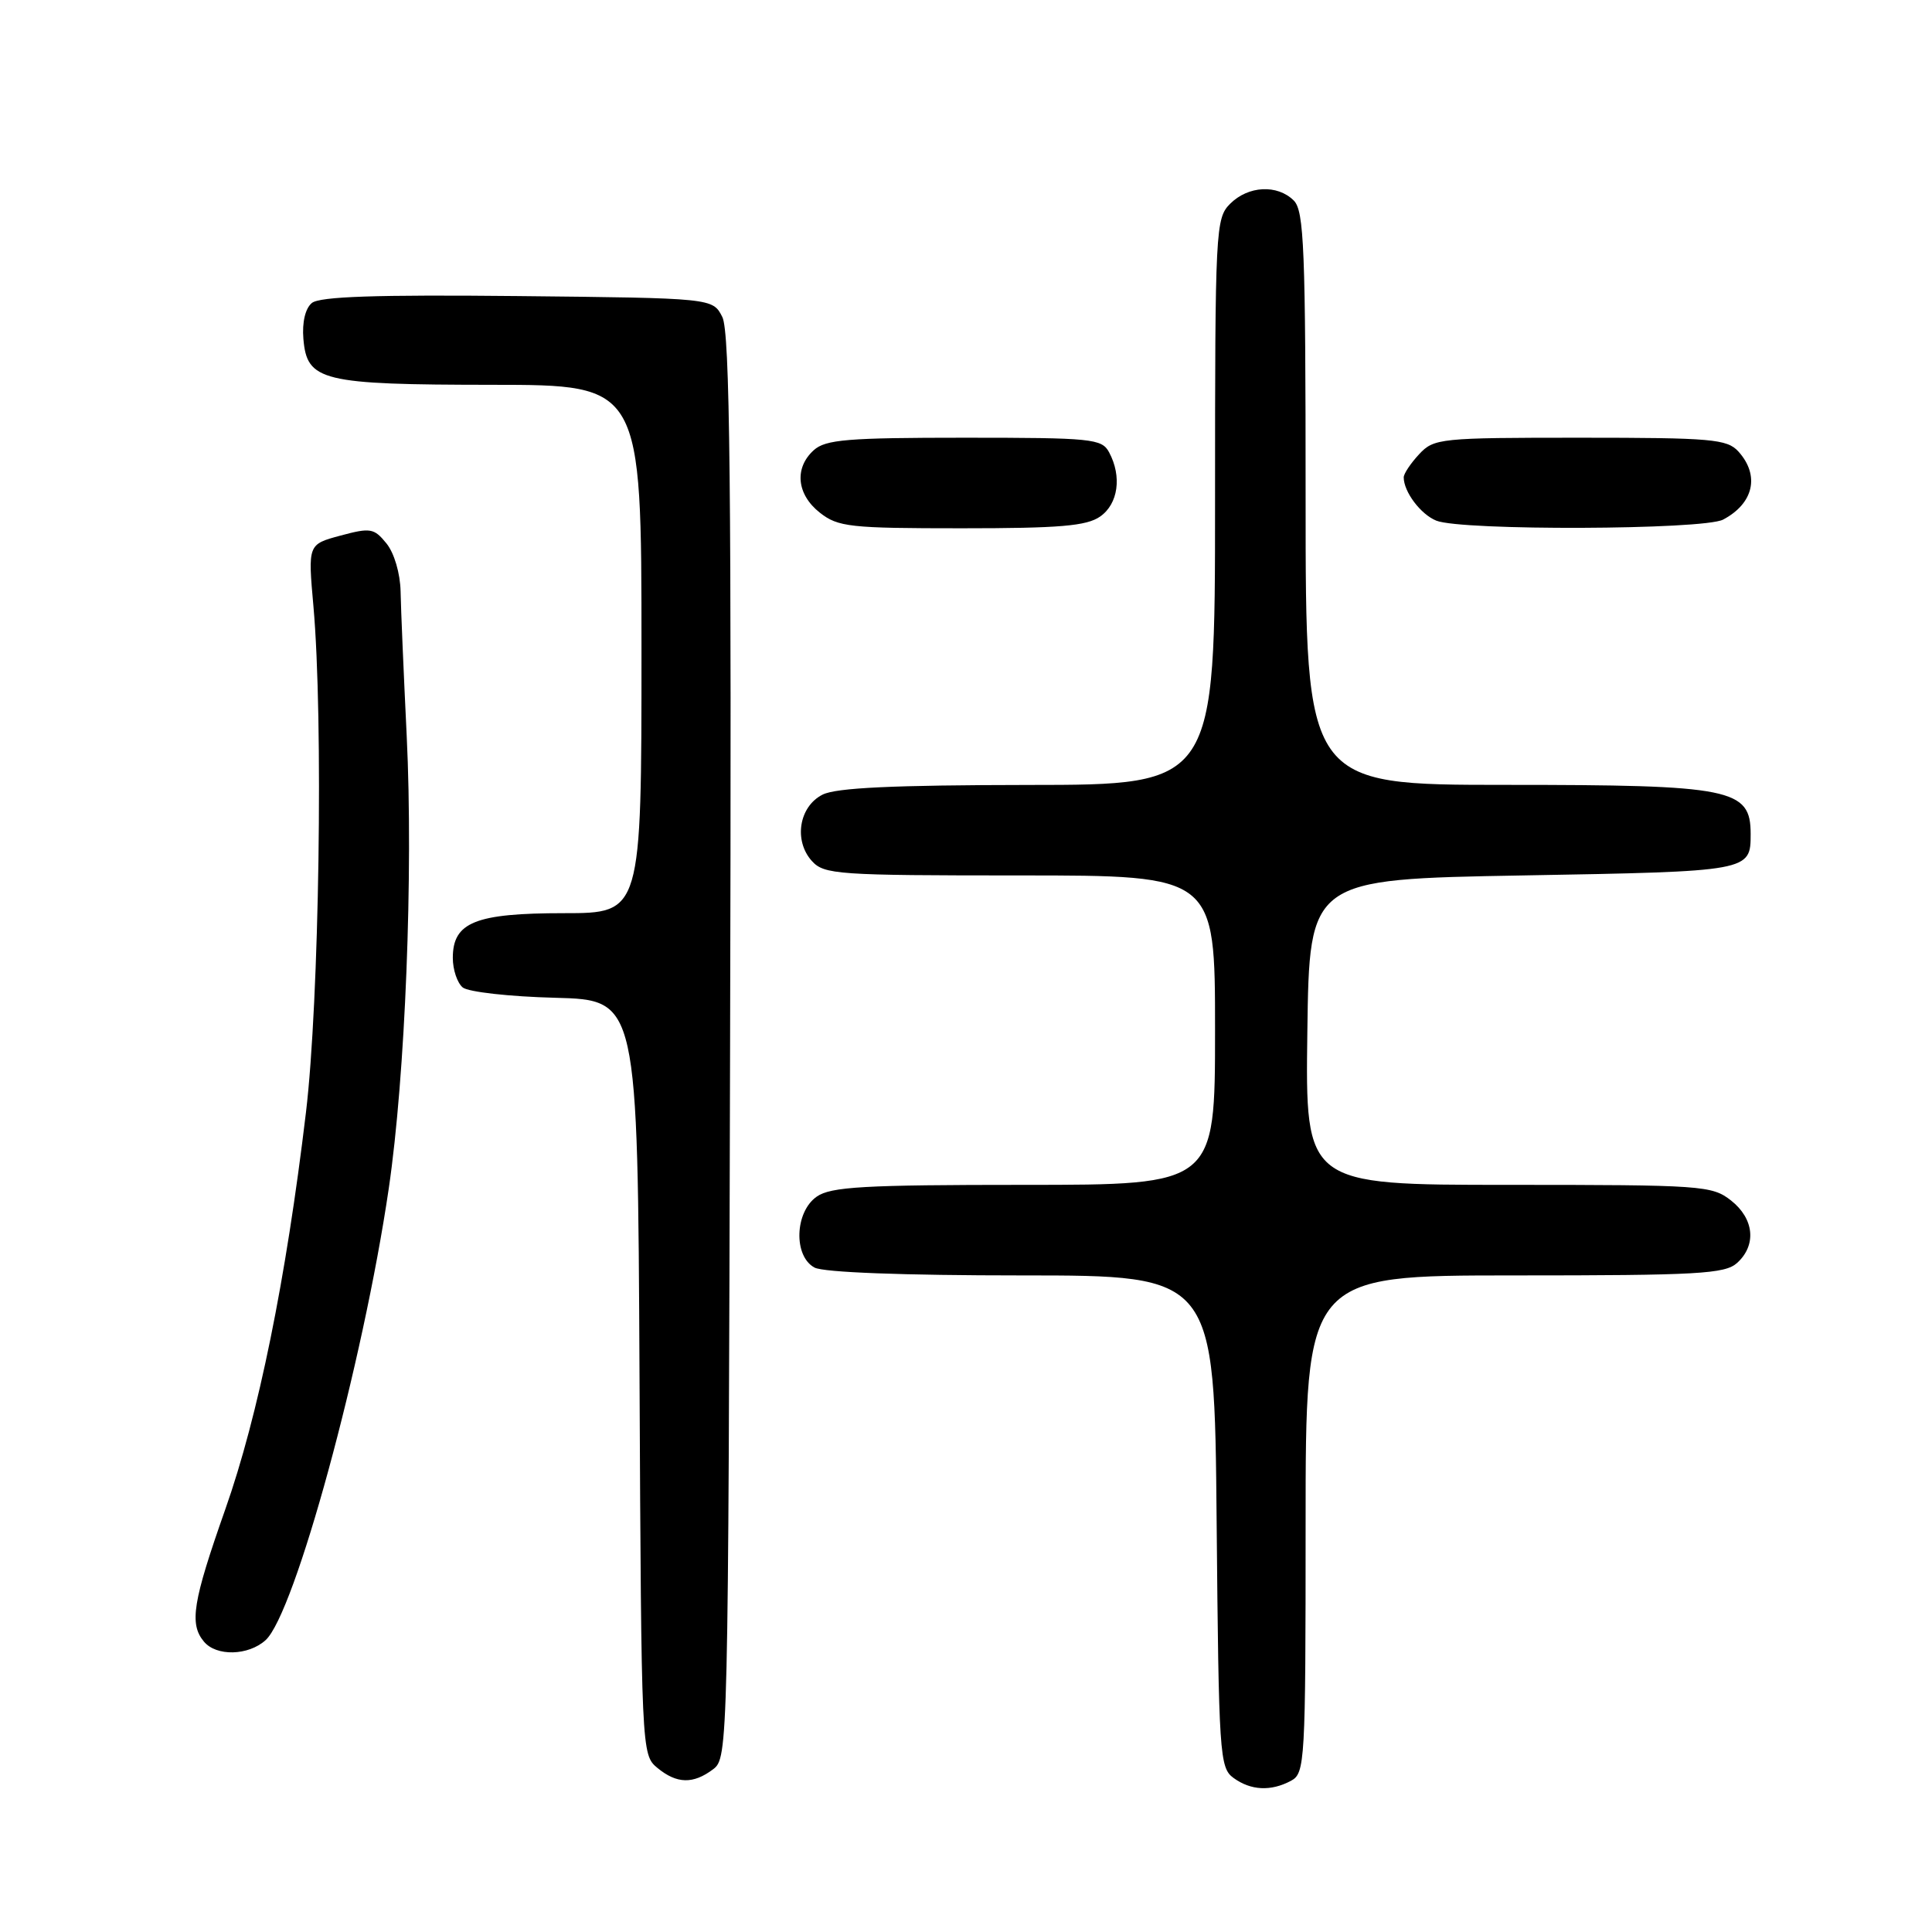 <?xml version="1.0" encoding="UTF-8" standalone="no"?>
<!DOCTYPE svg PUBLIC "-//W3C//DTD SVG 1.1//EN" "http://www.w3.org/Graphics/SVG/1.1/DTD/svg11.dtd" >
<svg xmlns="http://www.w3.org/2000/svg" xmlns:xlink="http://www.w3.org/1999/xlink" version="1.1" viewBox="0 0 256 256">
 <g >
 <path fill="currentColor"
d=" M 171.07 235.96 C 172.92 234.97 173.00 233.53 173.00 201.96 C 173.00 169.00 173.00 169.00 200.67 169.00 C 225.02 169.00 228.56 168.80 230.17 167.35 C 232.78 164.99 232.44 161.49 229.37 159.07 C 226.85 157.09 225.53 157.00 199.84 157.00 C 172.96 157.00 172.96 157.00 173.23 136.75 C 173.50 116.50 173.50 116.50 201.79 116.00 C 231.94 115.47 231.97 115.46 231.97 110.50 C 231.97 104.50 229.47 104.00 199.57 104.00 C 173.00 104.00 173.00 104.00 173.00 66.07 C 173.00 32.92 172.80 27.94 171.43 26.57 C 169.26 24.41 165.40 24.60 163.00 27.00 C 161.07 28.93 161.00 30.33 161.00 66.50 C 161.00 104.00 161.00 104.00 136.25 104.01 C 118.38 104.03 110.81 104.38 109.00 105.29 C 105.87 106.86 105.14 111.39 107.58 114.09 C 109.20 115.88 110.98 116.00 135.15 116.00 C 161.00 116.00 161.00 116.00 161.00 136.50 C 161.00 157.00 161.00 157.00 135.72 157.00 C 114.46 157.00 110.09 157.25 108.22 158.56 C 105.30 160.60 105.12 166.46 107.93 167.96 C 109.12 168.60 119.71 169.00 135.39 169.00 C 160.92 169.00 160.92 169.00 161.21 201.58 C 161.49 232.50 161.60 234.24 163.44 235.58 C 165.74 237.26 168.40 237.39 171.07 235.96 Z  M 94.50 234.43 C 96.47 232.94 96.50 231.60 96.74 138.71 C 96.94 64.04 96.72 43.98 95.71 42.00 C 94.44 39.50 94.44 39.50 68.59 39.23 C 49.84 39.04 42.36 39.29 41.32 40.15 C 40.45 40.87 40.02 42.71 40.20 44.89 C 40.67 50.50 42.58 50.97 65.25 50.99 C 85.00 51.00 85.00 51.00 85.00 86.00 C 85.00 121.00 85.00 121.00 74.72 121.00 C 62.98 121.00 60.00 122.20 60.00 126.93 C 60.00 128.49 60.59 130.24 61.31 130.84 C 62.03 131.44 67.54 132.06 73.56 132.21 C 84.50 132.50 84.50 132.50 84.74 182.50 C 84.98 232.07 85.00 232.52 87.10 234.25 C 89.68 236.38 91.85 236.43 94.50 234.43 Z  M 35.19 217.33 C 39.06 213.83 48.11 180.65 51.51 157.50 C 53.71 142.55 54.77 115.66 53.89 97.50 C 53.49 89.25 53.12 80.64 53.08 78.36 C 53.03 75.98 52.24 73.28 51.21 72.01 C 49.56 69.98 49.09 69.90 45.11 70.97 C 40.80 72.13 40.80 72.13 41.53 80.32 C 42.86 95.25 42.31 132.62 40.54 147.41 C 37.90 169.52 34.23 187.59 29.85 200.00 C 25.54 212.24 25.06 215.17 27.02 217.52 C 28.66 219.50 32.90 219.40 35.19 217.33 Z  M 145.78 68.44 C 148.17 66.77 148.68 63.13 146.96 59.93 C 146.00 58.13 144.70 58.00 127.79 58.00 C 112.32 58.00 109.39 58.24 107.83 59.65 C 105.22 62.01 105.56 65.51 108.63 67.93 C 111.05 69.83 112.60 70.00 127.41 70.00 C 140.40 70.00 143.99 69.70 145.78 68.44 Z  M 228.32 68.85 C 232.37 66.71 233.21 63.00 230.35 59.83 C 228.85 58.18 226.82 58.00 209.38 58.00 C 190.81 58.00 190.00 58.08 188.04 60.19 C 186.92 61.39 186.00 62.77 186.00 63.25 C 186.00 65.17 188.25 68.16 190.32 68.99 C 193.66 70.34 225.71 70.22 228.32 68.85 Z "/>
</g>
</svg>